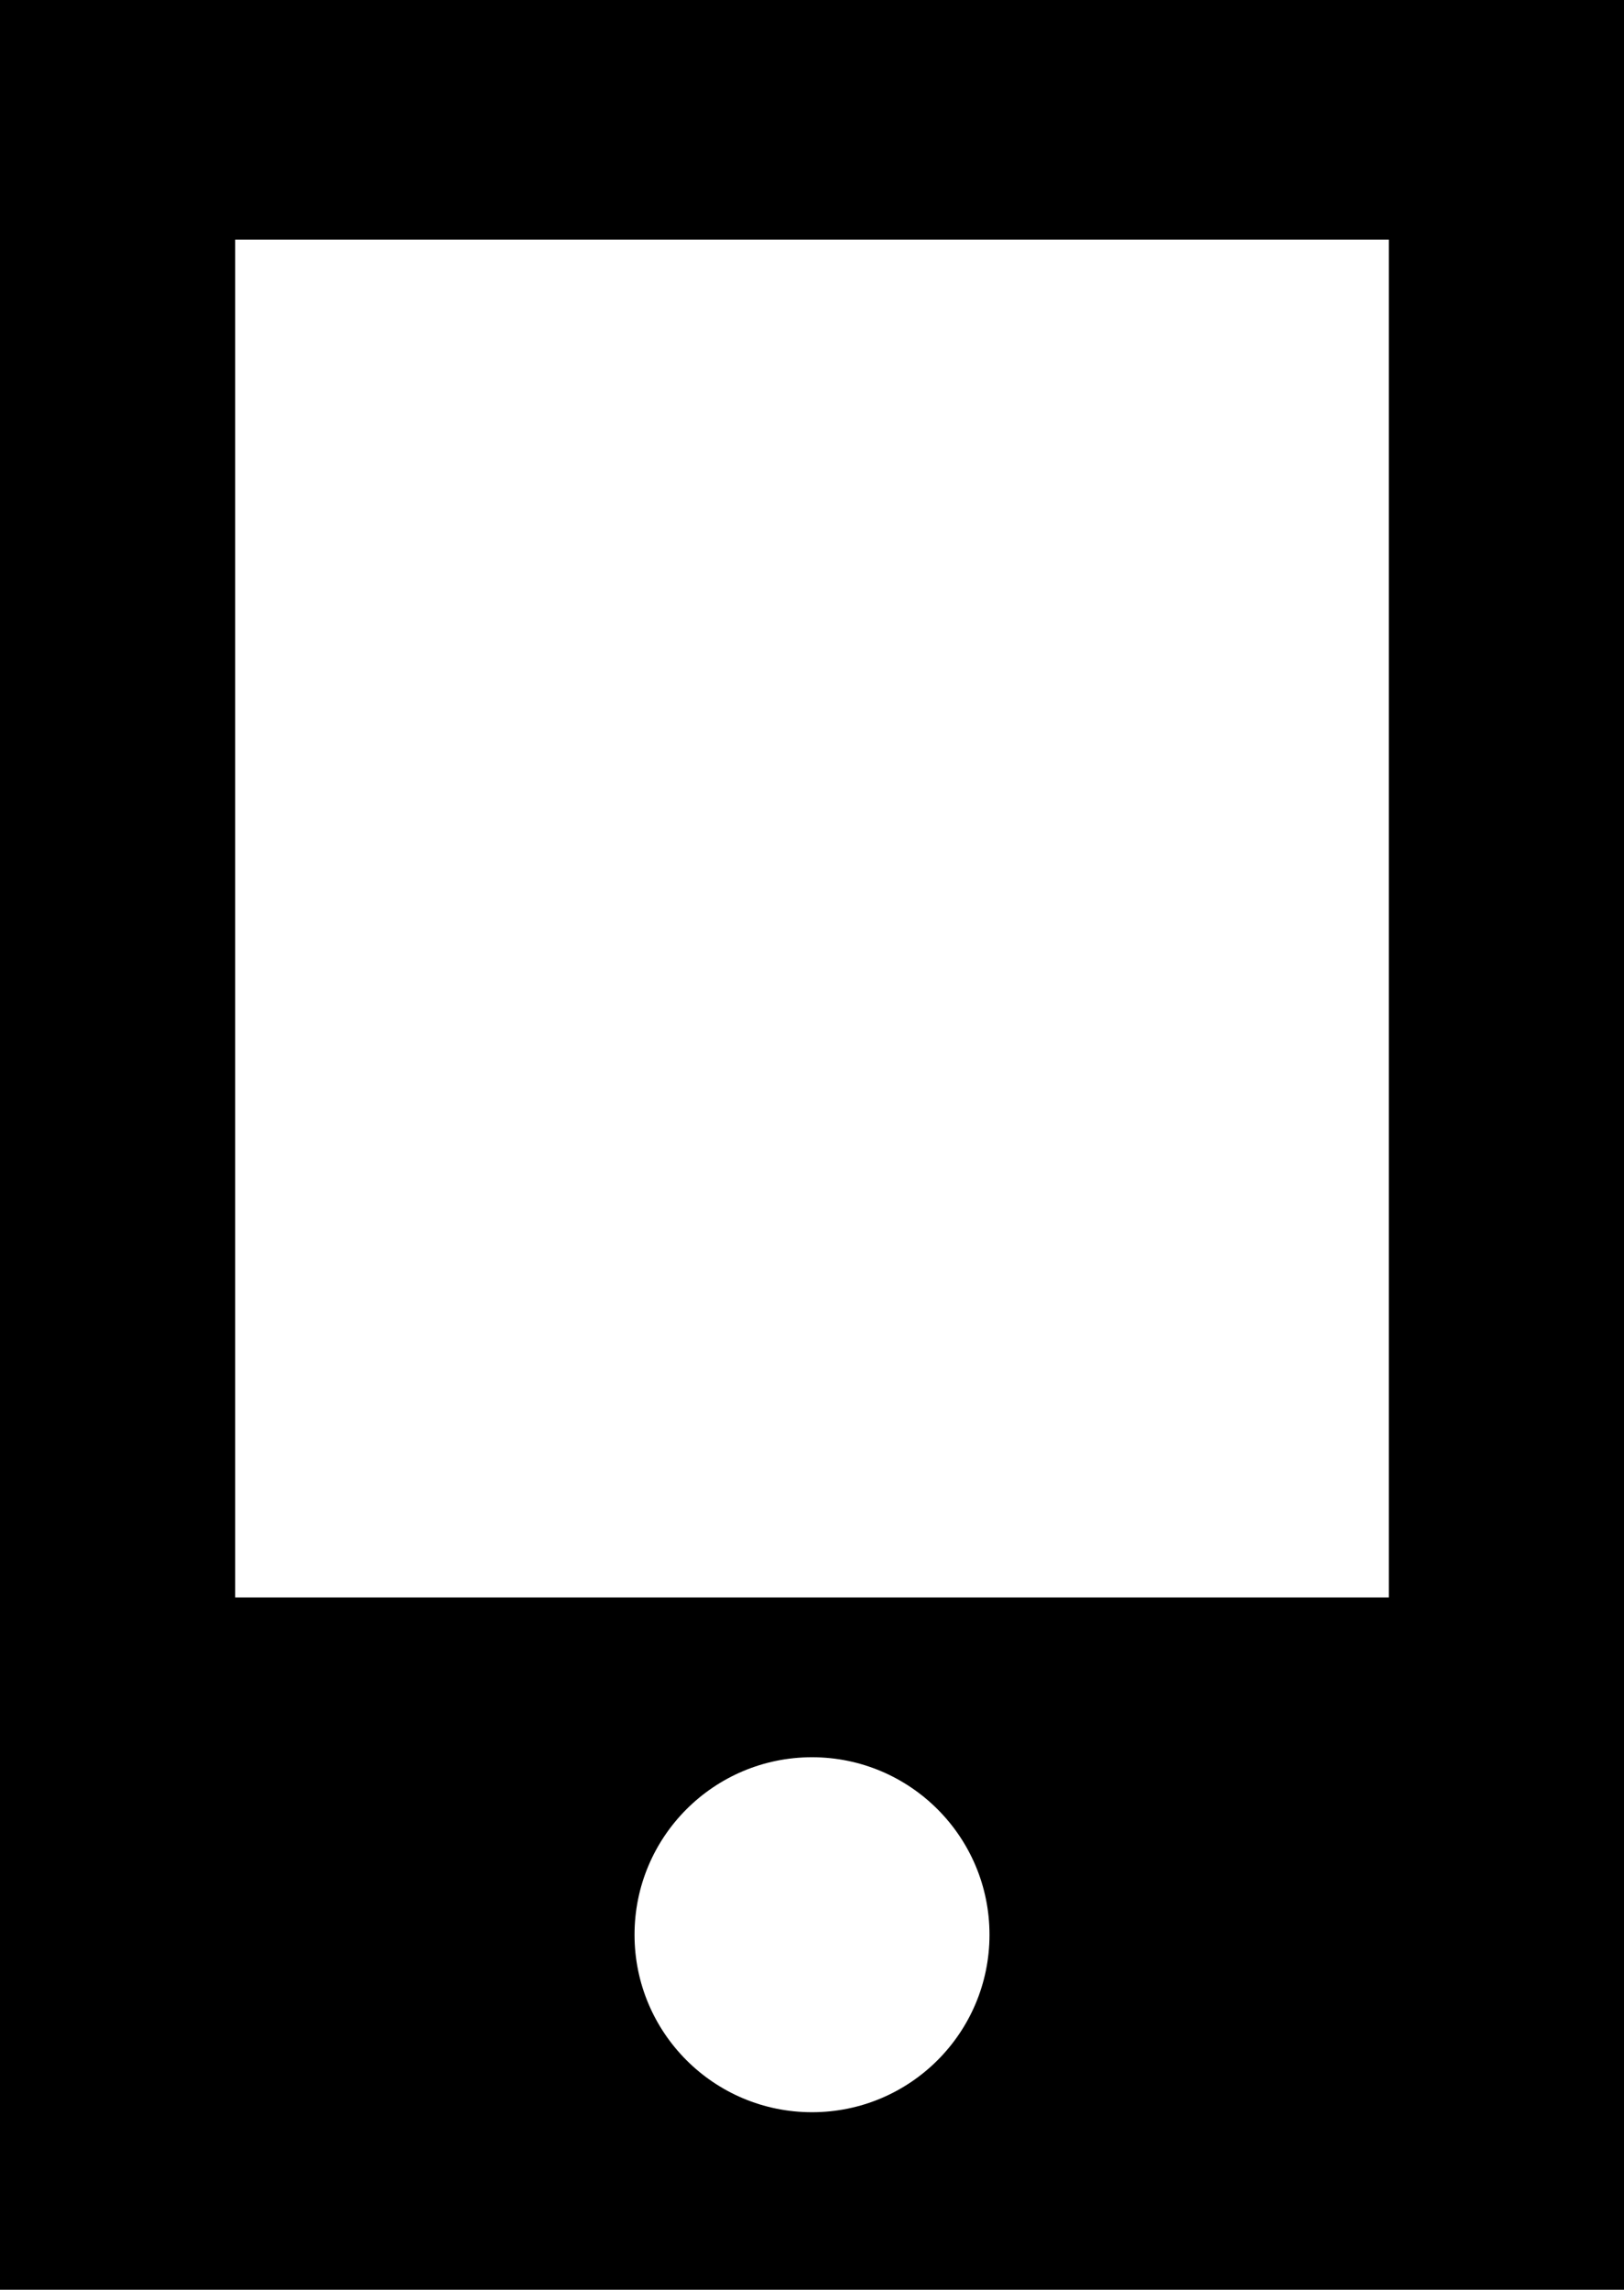 <svg xmlns="http://www.w3.org/2000/svg" viewBox="0 0 61 86">
  <path d="M0 0v86h61V0H0zm30.5 79.333c-3.682 0-6.666-2.984-6.666-6.666S26.818 66 30.5 66s6.667 2.985 6.667 6.667-2.984 6.666-6.666 6.666zM52.168 60H8.834V9h43.333v51z"/>
</svg>
